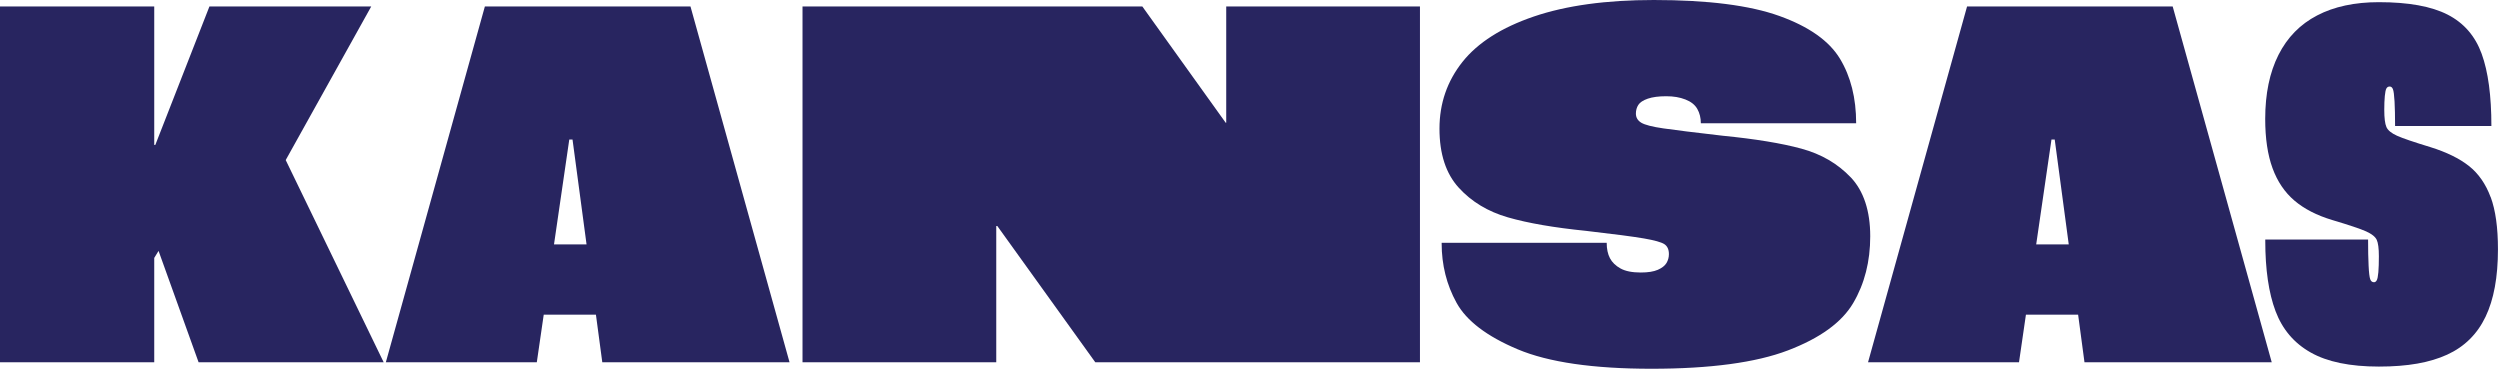<svg width="1200" height="177" viewBox="0 0 1200 177" fill="none" xmlns="http://www.w3.org/2000/svg">
<path d="M178.188 3.112H100.524L74.55 69.562H74.035V3.112H0V173.888H74.035V123.796L76.107 120.426L95.324 173.888H184.161L137.142 76.829L178.188 3.112Z" fill="#282560"/>
<path d="M232.736 3.112L185.203 173.888H257.668L260.991 151.047H286.046L289.099 173.888H378.978L331.433 3.112H232.724H232.736ZM265.921 117.314L273.255 66.965H274.812L281.545 117.314H265.921Z" fill="#282560"/>
<path d="M588.586 58.914H588.328L548.325 3.112H385.208V173.888H478.202V108.491H478.717L525.735 173.888H681.579V3.112H588.586V58.914Z" fill="#282560"/>
<path d="M888.342 85.124C882.112 78.556 874.226 73.961 864.71 71.364C855.181 68.766 842.538 66.695 826.791 65.139C813.289 63.583 803.846 62.419 798.475 61.635C793.103 60.862 789.559 59.944 787.83 58.914C786.101 57.873 785.23 56.414 785.23 54.503C785.23 52.947 785.623 51.562 786.395 50.349C787.18 49.136 788.689 48.144 790.945 47.359C793.189 46.587 796.145 46.195 799.775 46.195C803.405 46.195 806.311 46.71 808.997 47.751C811.683 48.793 813.584 50.3 814.712 52.297C815.84 54.282 816.404 56.586 816.404 59.172H890.954C890.954 47.065 888.354 36.723 883.166 28.158C877.967 19.593 868.266 12.756 854.078 7.658C839.876 2.561 819.789 0 793.815 0C770.956 0 751.776 2.647 736.275 7.916C720.773 13.197 709.344 20.463 701.986 29.714C694.628 38.978 690.949 49.663 690.949 61.769C690.949 73.876 694.027 83.311 700.171 90.062C706.315 96.814 714.2 101.568 723.803 104.337C733.417 107.107 745.926 109.263 761.341 110.82C774.843 112.376 784.114 113.589 789.13 114.459C794.146 115.329 797.396 116.236 798.867 117.179C800.339 118.135 801.075 119.728 801.075 121.982C801.075 123.539 800.682 124.972 799.91 126.259C799.125 127.558 797.739 128.636 795.752 129.506C793.766 130.376 791.031 130.805 787.573 130.805C783.415 130.805 780.166 130.155 777.836 128.856C775.493 127.558 773.813 125.916 772.771 123.931C771.728 121.946 771.213 119.483 771.213 116.53H691.991V116.787C691.991 127.166 694.37 136.686 699.141 145.337C703.899 153.988 713.685 161.426 728.487 167.663C743.289 173.888 764.726 177 792.772 177C820.819 177 842.82 174.059 858.235 168.178C873.65 162.296 884.086 154.723 889.531 145.472C894.988 136.221 897.711 125.536 897.711 113.417C897.711 101.299 894.596 91.704 888.366 85.124H888.342Z" fill="#282560"/>
<path d="M944.19 3.112L896.656 173.888H969.121L972.445 151.047H997.499L1000.55 173.888H1090.43L1042.89 3.112H944.177H944.19ZM977.374 117.314L984.708 66.965H986.266L992.998 117.314H977.374Z" fill="#282560"/>
<path d="M1195.49 94.608C1193.15 88.298 1189.69 83.323 1185.11 79.684C1180.52 76.057 1174.33 73.03 1166.54 70.604C1158.57 68.178 1153.24 66.364 1150.56 65.151C1147.87 63.938 1146.18 62.553 1145.49 60.997C1144.8 59.441 1144.45 56.672 1144.45 52.69C1144.45 50.092 1144.54 47.886 1144.71 46.073C1144.88 44.259 1145.14 43.046 1145.49 42.433C1145.84 41.833 1146.37 41.527 1147.05 41.527C1147.74 41.527 1148.27 41.956 1148.61 42.826C1148.95 43.696 1149.21 45.644 1149.38 48.67C1149.55 51.697 1149.64 55.643 1149.64 60.483H1195.87C1195.87 45.95 1194.32 34.395 1191.2 25.83C1188.09 17.265 1182.63 10.991 1174.84 7.009C1167.05 3.027 1156.05 1.042 1141.85 1.042C1130.25 1.042 1120.38 3.161 1112.24 7.401C1104.09 11.641 1097.9 17.951 1093.67 26.345C1089.43 34.738 1087.3 44.994 1087.3 57.101C1087.3 66.438 1088.47 74.317 1090.81 80.713C1093.15 87.121 1096.66 92.305 1101.33 96.287C1106.01 100.269 1112.06 103.382 1119.52 105.624C1127.66 108.05 1133.07 109.864 1135.76 111.077C1138.44 112.29 1140.12 113.626 1140.82 115.096C1141.51 116.566 1141.86 119.213 1141.86 123.012C1141.86 126.124 1141.78 128.685 1141.61 130.67C1141.44 132.655 1141.18 133.954 1140.82 134.567C1140.48 135.179 1140.04 135.473 1139.52 135.473C1138.65 135.473 1138.05 134.995 1137.71 134.04C1137.36 133.096 1137.09 130.927 1136.93 127.558C1136.76 124.188 1136.68 119.985 1136.68 114.973H1087.33V115.488C1087.33 129.334 1088.97 140.62 1092.26 149.356C1095.55 158.093 1101.17 164.71 1109.15 169.207C1117.1 173.704 1128.02 175.958 1141.88 175.958C1155.73 175.958 1166.29 174.047 1174.61 170.248C1182.92 166.45 1189.07 160.384 1193.05 152.077C1197.04 143.769 1199.02 132.961 1199.02 119.63C1199.02 109.251 1197.86 100.907 1195.52 94.584L1195.49 94.608Z" fill="#282560"/>
</svg>
